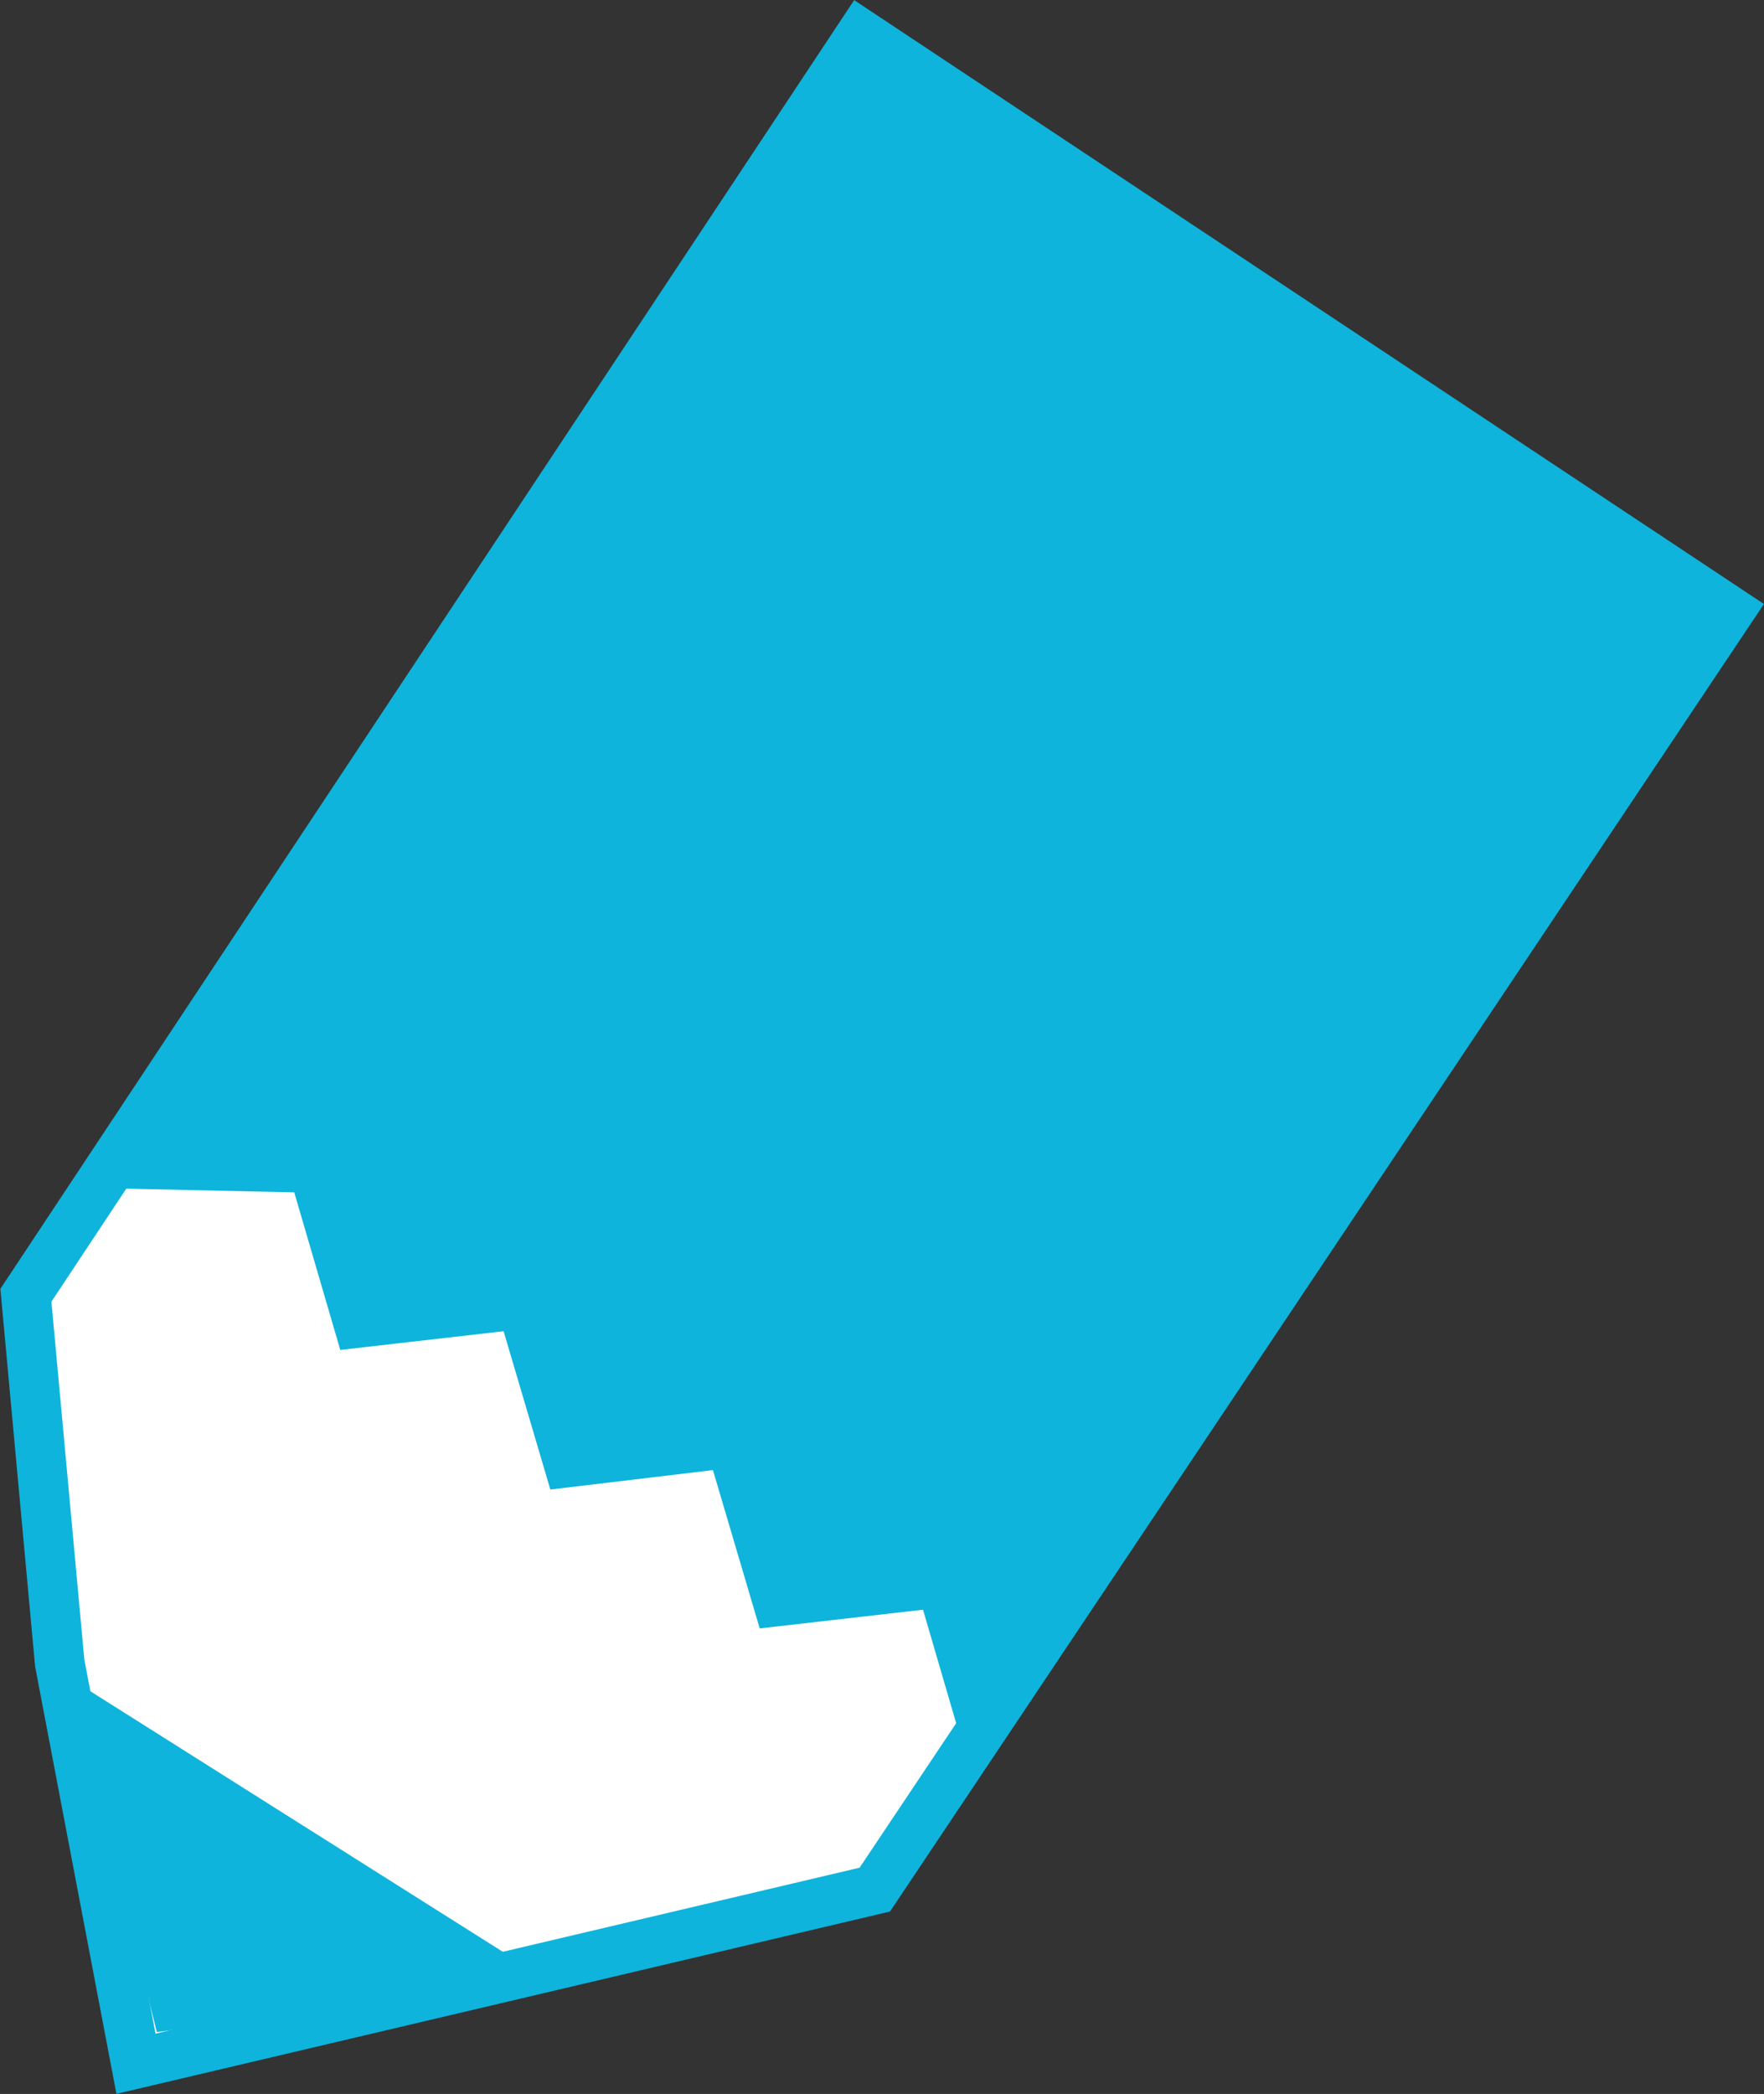 <svg id="レイヤー_1" data-name="レイヤー 1" xmlns="http://www.w3.org/2000/svg" width="24.52" height="29.1" viewBox="0 0 24.52 29.1"><rect x="0" y="0" width="24.52" height="29.1" fill="#333333" stroke="none"/><defs><style>.cls-1{fill:#fff;stroke:#0eb4db;stroke-miterlimit:10;stroke-width:0.69px;}.cls-2{fill:#0eb4db;}</style></defs><title>名称未設定-2</title><polygon class="cls-1" points="12.16 26.26 1.89 28.68 0.83 23.11 0.36 18 11.97 0.48 24.04 8.49 12.16 26.26"/><polygon class="cls-2" points="0.95 23.31 7.6 27.51 2.18 28.24 0.95 23.31"/><polygon class="cls-2" points="1.34 16.51 4.09 16.57 4.73 18.76 7 18.5 7.65 20.7 9.91 20.43 10.56 22.63 12.83 22.37 13.47 24.56 24.11 8.53 11.91 0.58 1.34 16.51"/></svg>